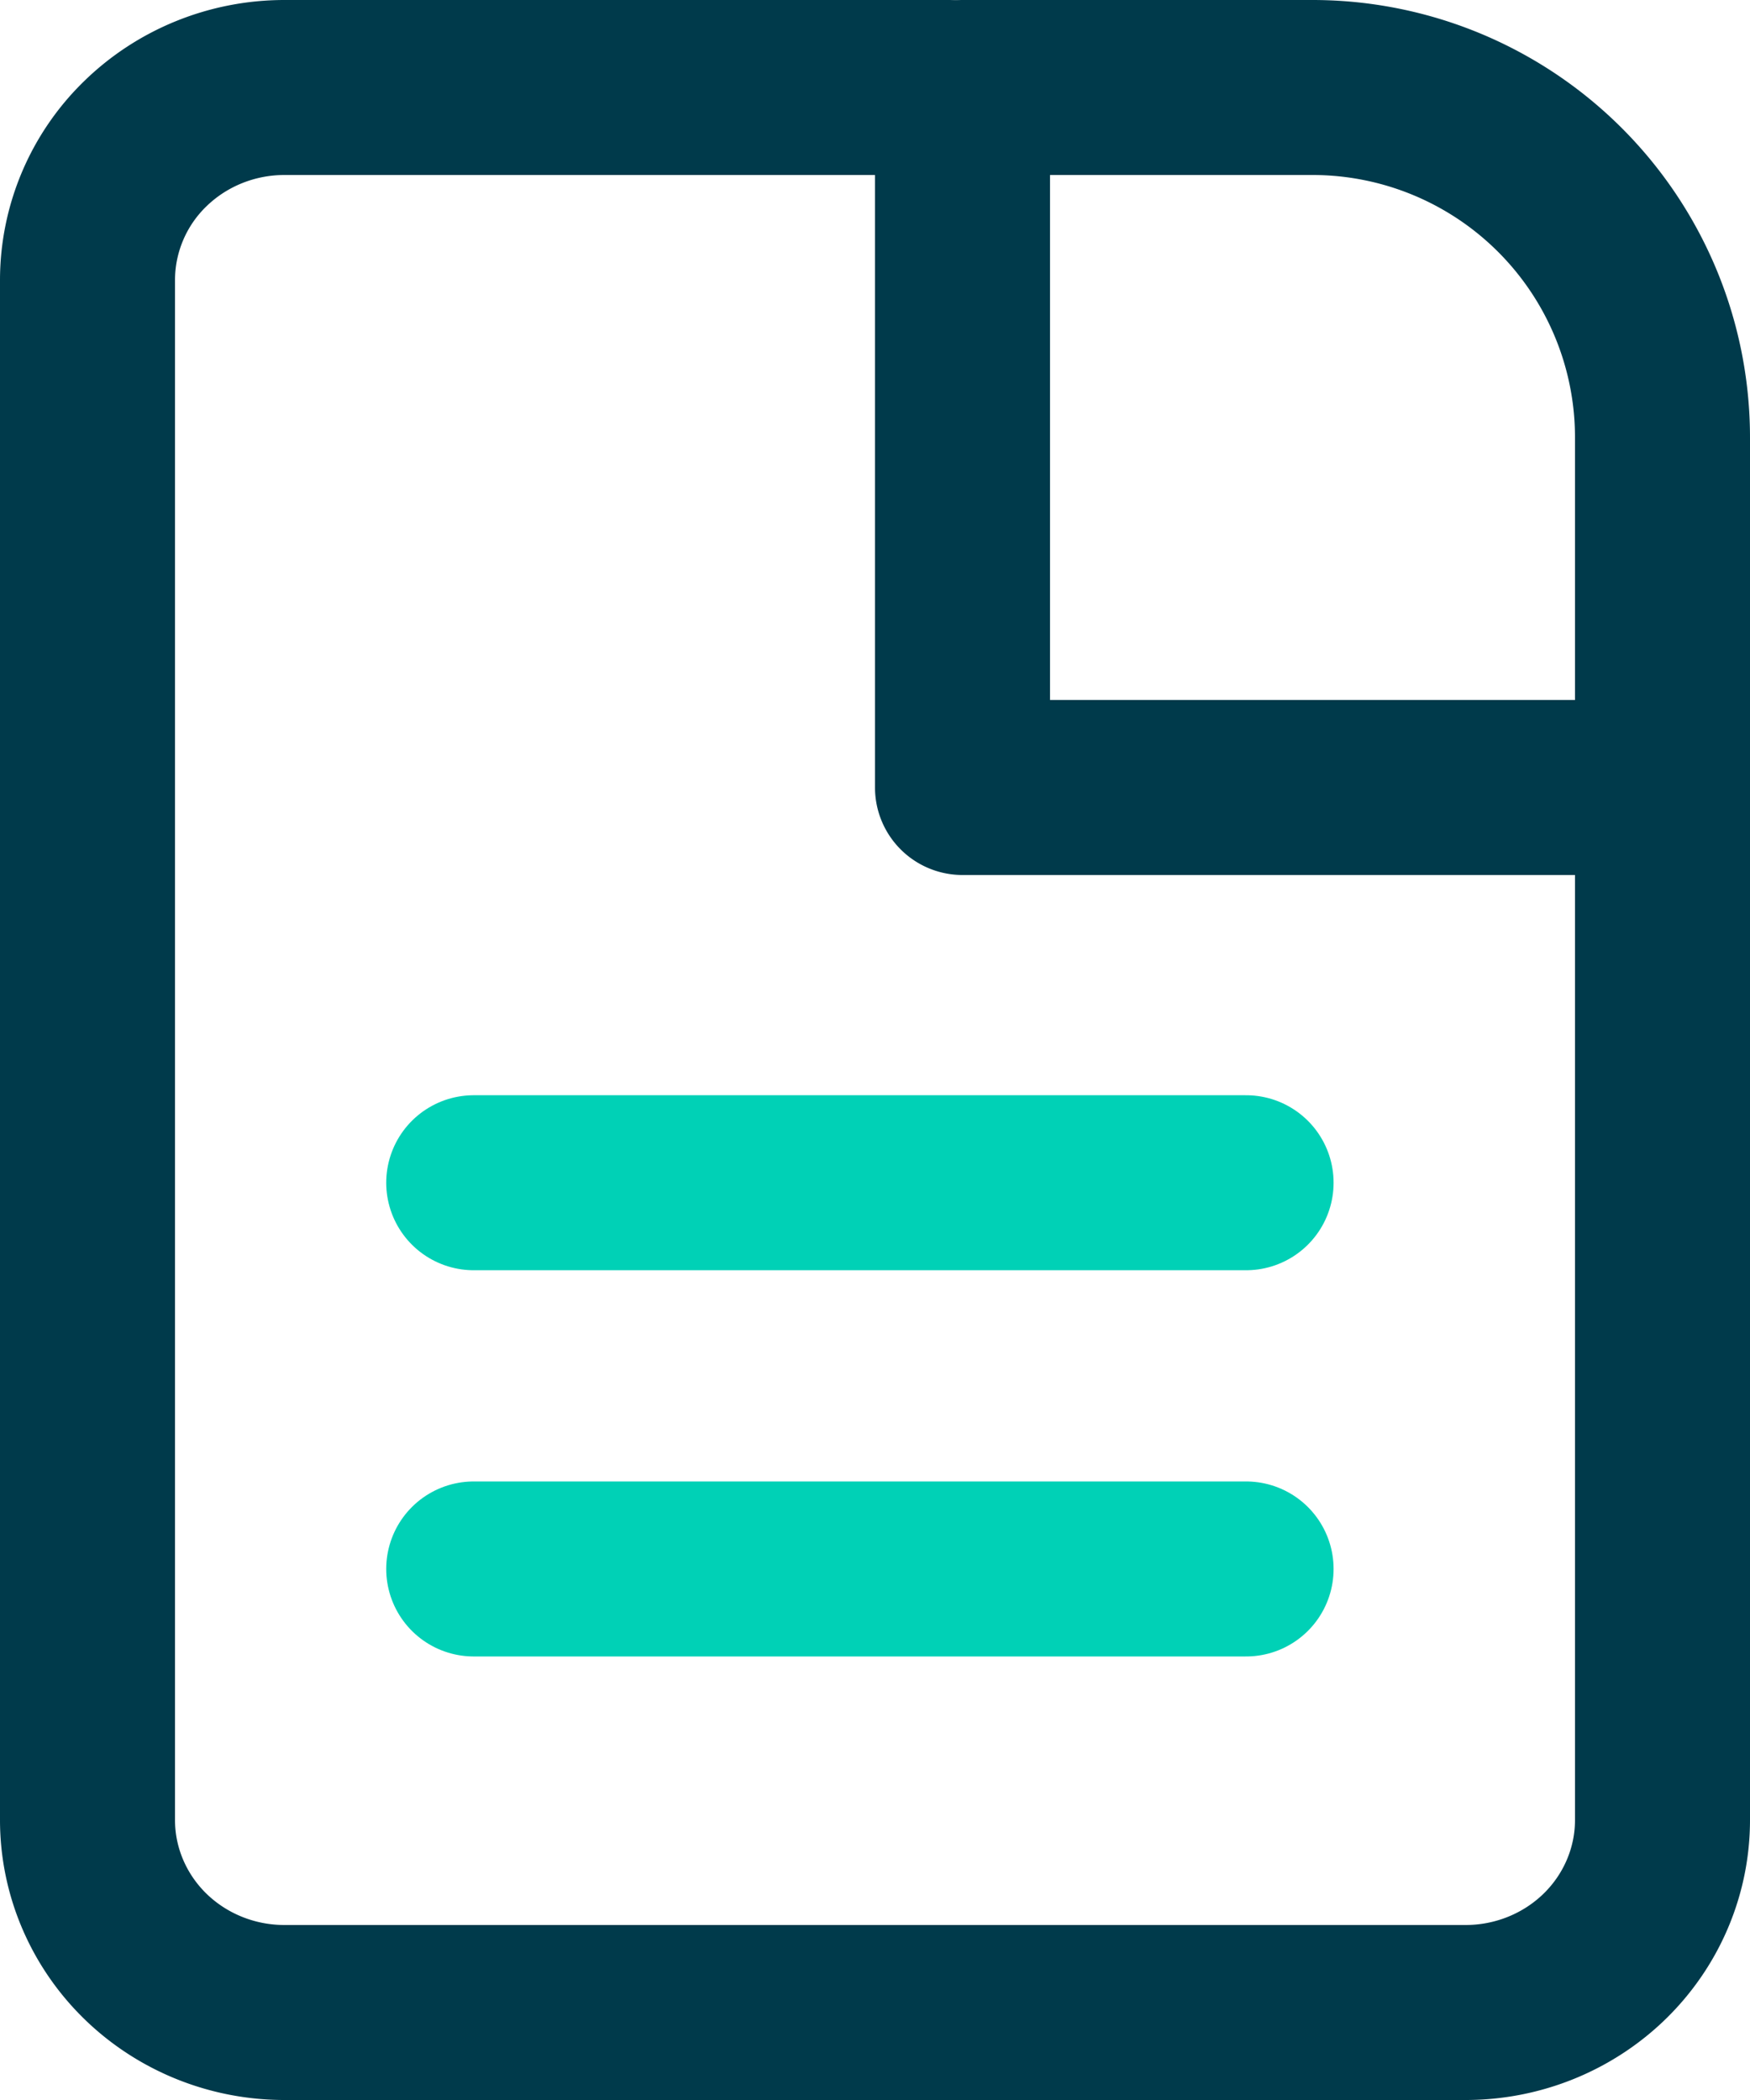 <svg xmlns="http://www.w3.org/2000/svg" width="20" height="24" viewBox="0 0 20 24"><g><g><g><path fill="none" stroke="#003a4b" stroke-linecap="round" stroke-linejoin="round" stroke-miterlimit="20" stroke-width="2" d="M10.844 1v0H3.25c-.597 0-1.169.232-1.591.644A2.175 2.175 0 0 0 1 3.2v17.6c0 .583.237 1.143.659 1.556.422.412.994.644 1.591.644h13.5c.597 0 1.169-.232 1.591-.644.422-.413.659-.973.659-1.556V8.7"/></g><g><path fill="none" stroke="#00d1b6" stroke-linecap="round" stroke-linejoin="round" stroke-miterlimit="20" stroke-width="2" d="M14.241 13.517H5.414"/></g><g><path fill="none" stroke="#00d1b6" stroke-linecap="round" stroke-linejoin="round" stroke-miterlimit="20" stroke-width="2" d="M14.241 17.931H5.414"/></g><g><path fill="none" stroke="#003a4b" stroke-linecap="round" stroke-linejoin="round" stroke-miterlimit="20" stroke-width="2" d="M11 9v0-8 0h4a4 4 0 0 1 4 4v4z"/></g></g></g></svg>